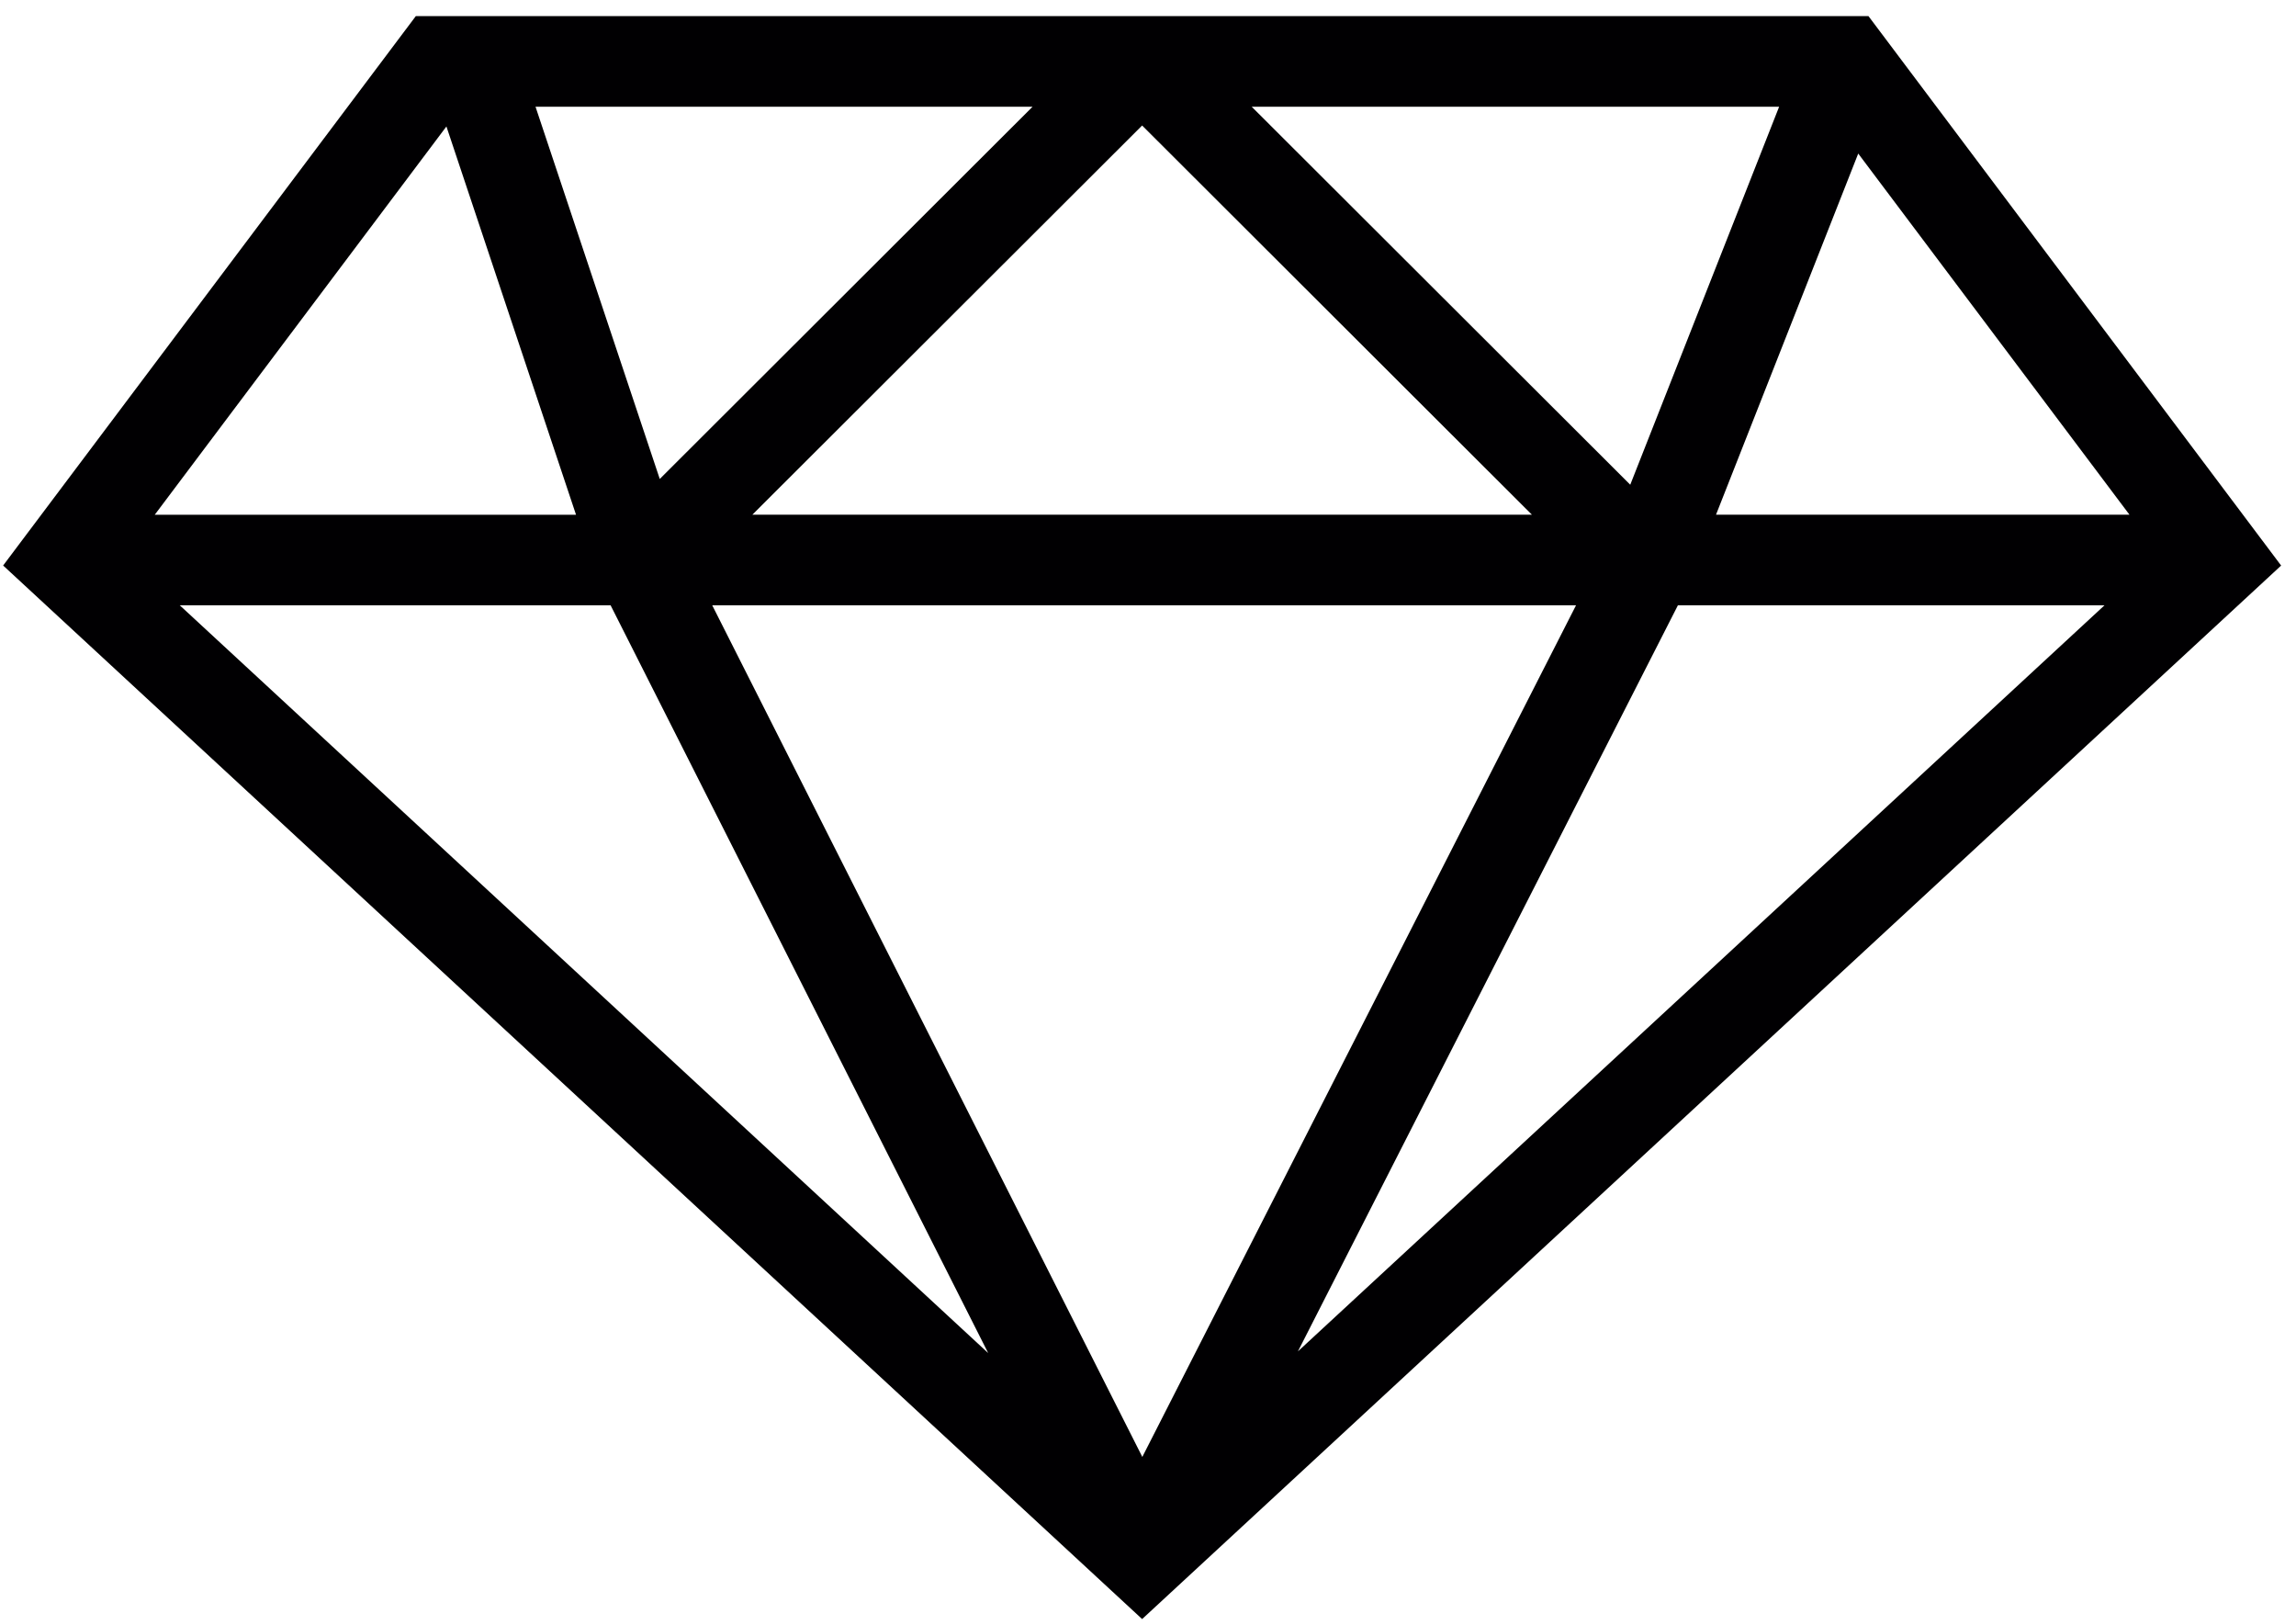 <?xml version="1.0" encoding="UTF-8" standalone="no"?>
<svg width="99px" height="70px" viewBox="0 0 99 70" version="1.1" xmlns="http://www.w3.org/2000/svg" xmlns:xlink="http://www.w3.org/1999/xlink">
    <!-- Generator: Sketch 39.1 (31720) - http://www.bohemiancoding.com/sketch -->
    <title>diamond</title>
    <desc>Created with Sketch.</desc>
    <defs></defs>
    <g id="custom-jewely" stroke="none" stroke-width="1" fill="none" fill-rule="evenodd">
        <g id="small-diamond" transform="translate(-1, 0)" fill="#010002">
            <g id="Capa_1">
                <path d="M81.565,0.694 L18.93,0.694 L1.135,24.38 L50.247,69.8 L99.359,24.382 L81.565,0.694 L81.565,0.694 Z M68.955,26.097 L50.255,62.81 L31.711,26.097 L68.955,26.097 L68.955,26.097 Z M33.441,22.189 L50.247,5.411 L67.053,22.189 L33.441,22.189 L33.441,22.189 Z M54.972,4.602 L77.713,4.602 L71.294,20.897 L54.972,4.602 L54.972,4.602 Z M29.448,20.649 L24.091,4.602 L45.522,4.602 L29.448,20.649 L29.448,20.649 Z M27.329,26.097 L43.61,58.333 L8.753,26.097 L27.329,26.097 L27.329,26.097 Z M73.348,26.097 L91.741,26.097 L56.965,58.259 L73.348,26.097 L73.348,26.097 Z M74.992,22.189 L81.124,6.62 L92.819,22.189 L74.992,22.189 L74.992,22.189 Z M20.249,5.452 L25.837,22.191 L7.673,22.191 L20.249,5.452 L20.249,5.452 Z" id="Shape"></path>
            </g>
        </g>
    </g>
</svg>
